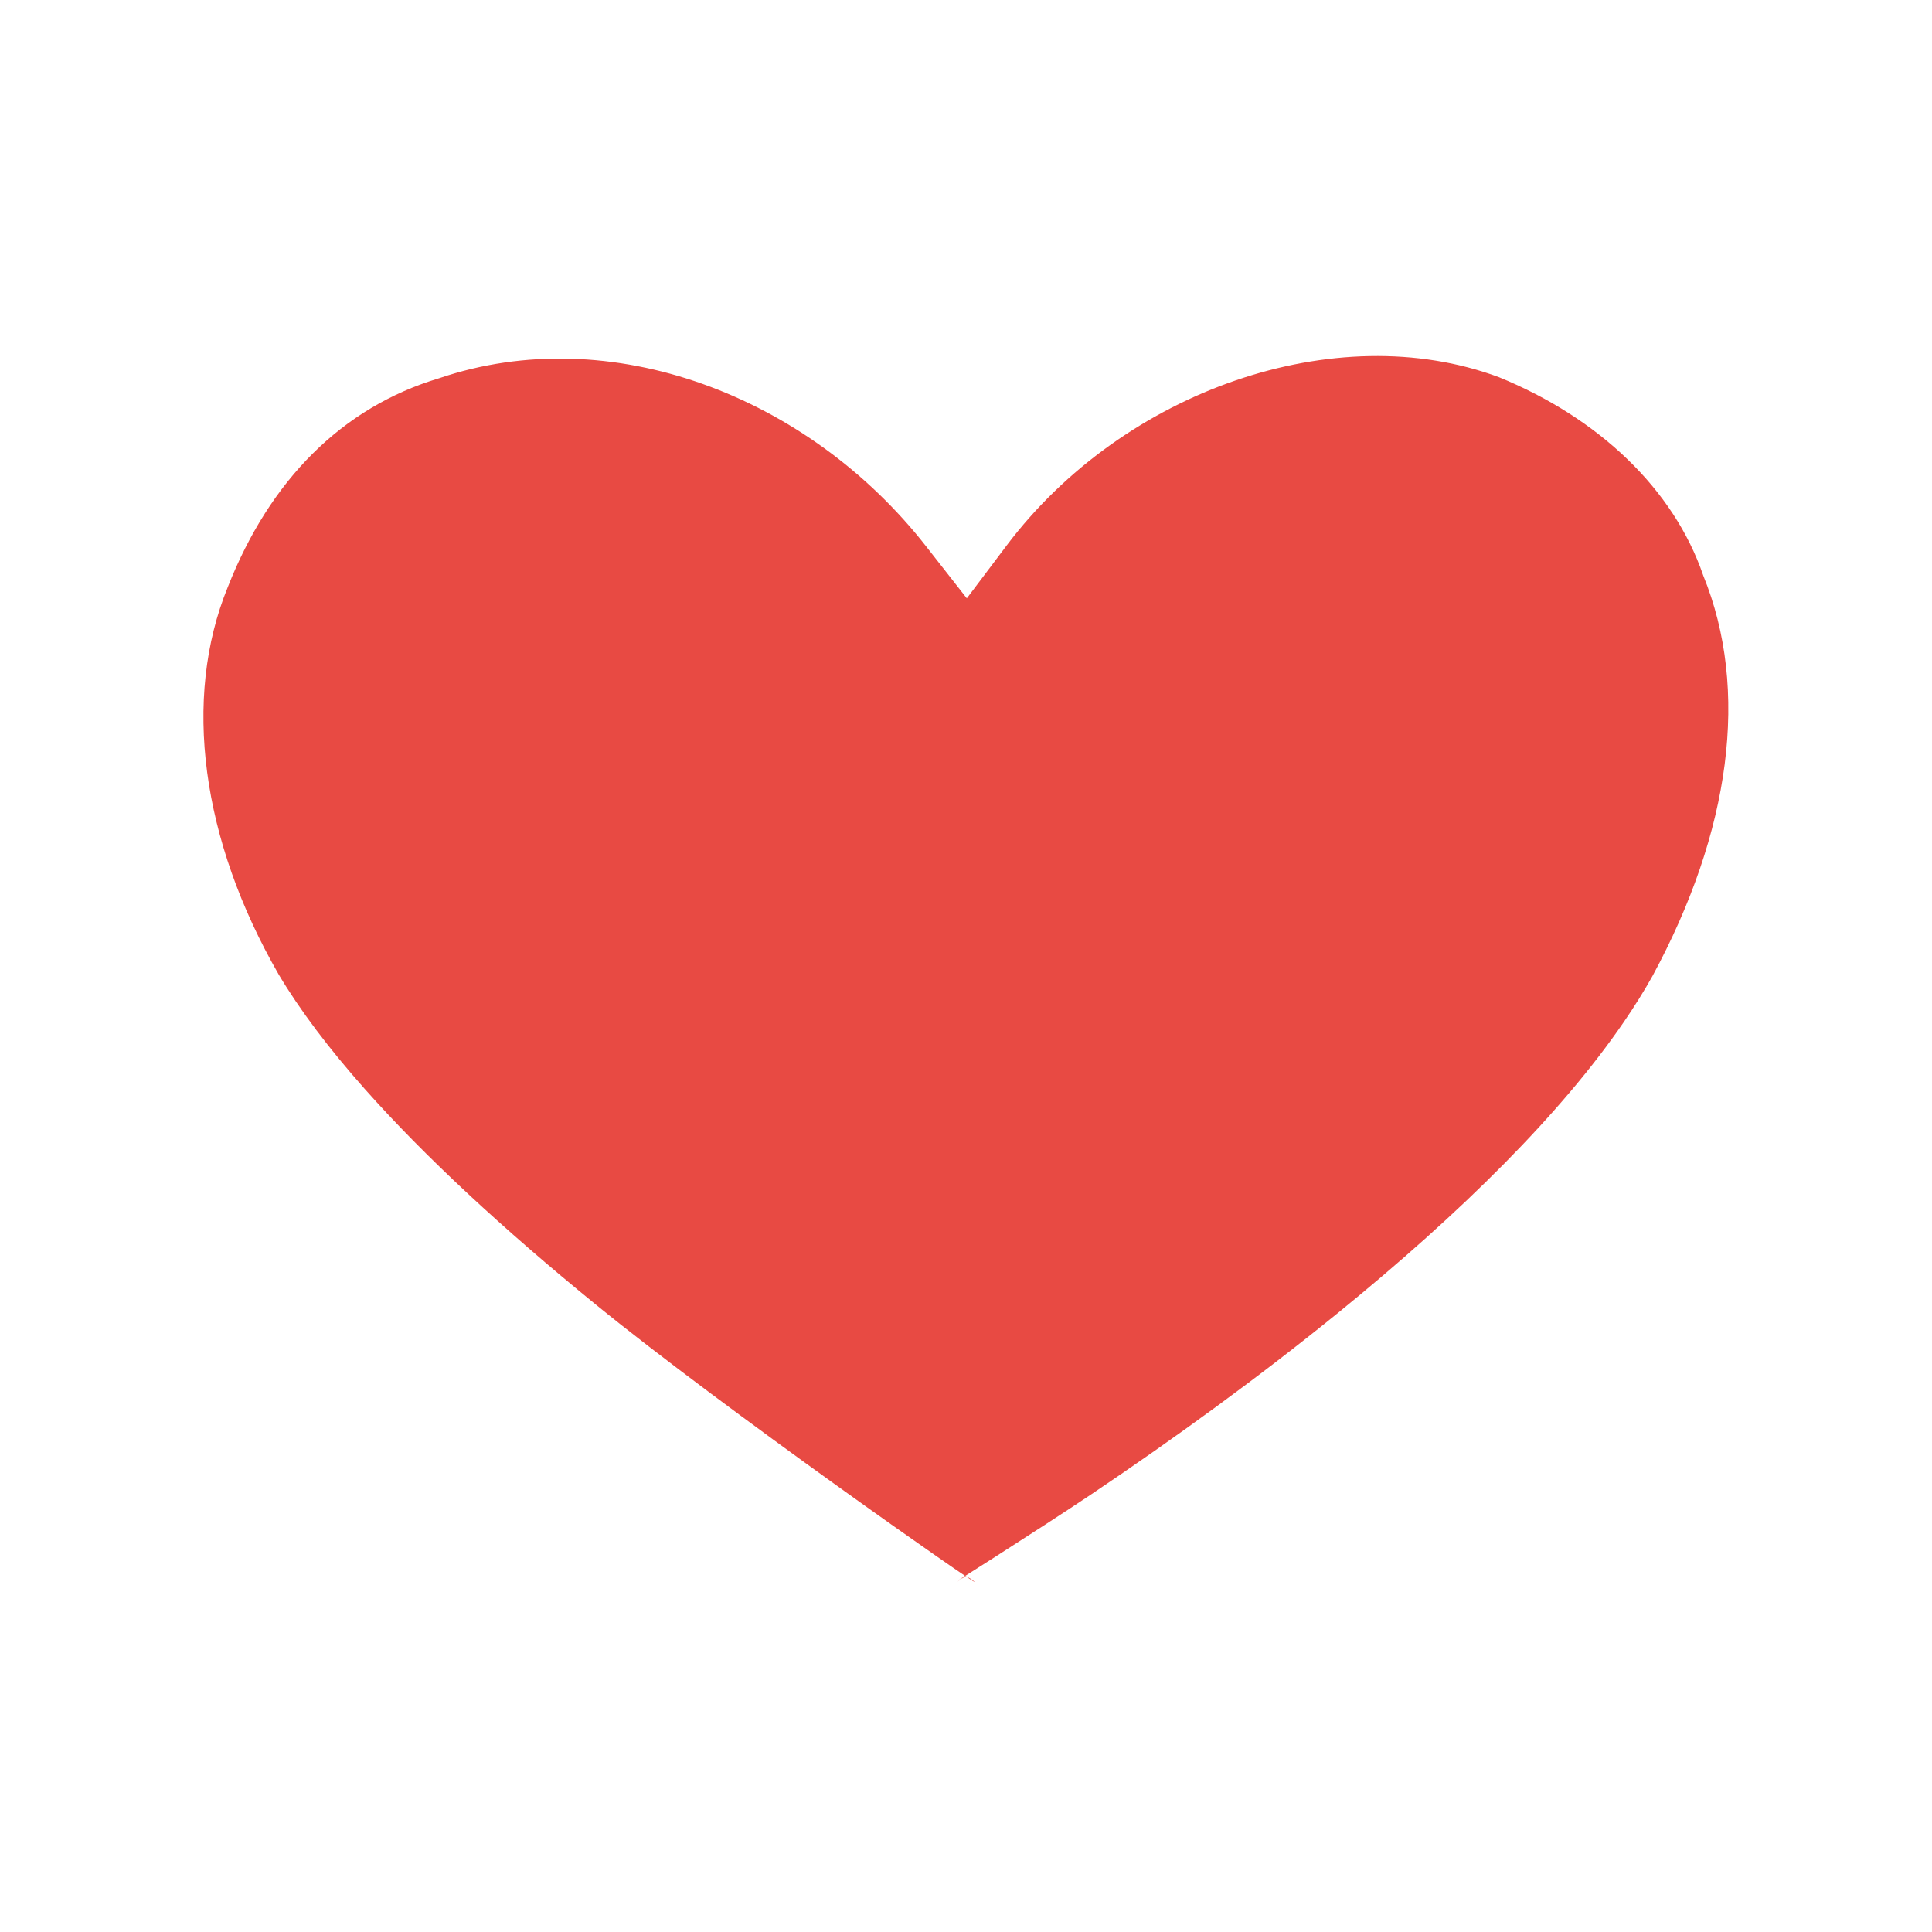 <svg xmlns="http://www.w3.org/2000/svg" width="19" viewBox="0 0 19 19" role="img"><path d="M9.45,15.529 C9.439,15.536 9.428,15.545 9.417,15.555 L9.45,15.529 Z M9.45,15.529 L9.494,15.494 C9.154,15.715 10.232,15.031 10.73,14.697 C11.563,14.137 12.383,13.541 13.148,12.92 C14.383,11.917 15.357,10.945 15.971,10.048 C16.077,9.893 16.171,9.742 16.251,9.599 C17.02,8.178 17.209,6.784 16.75,5.659 C16.46,4.811 15.723,4.11 14.74,3.709 C13.138,3.113 11.048,3.841 9.9,5.364 L9.508,5.884 L9.107,5.372 C7.95,3.893 6.005,3.146 4.318,3.72 C3.365,4.006 2.654,4.721 2.24,5.774 C1.791,6.872 1.982,8.265 2.74,9.582 C2.948,9.932 3.232,10.309 3.587,10.709 C4.178,11.375 4.947,12.086 5.856,12.827 C7.112,13.851 9.659,15.629 9.583,15.555 C9.539,15.513 9.486,15.5 9.5,15.5 C9.511,15.5 9.483,15.507 9.45,15.529 Z" fill="#e84a43"></path></svg>